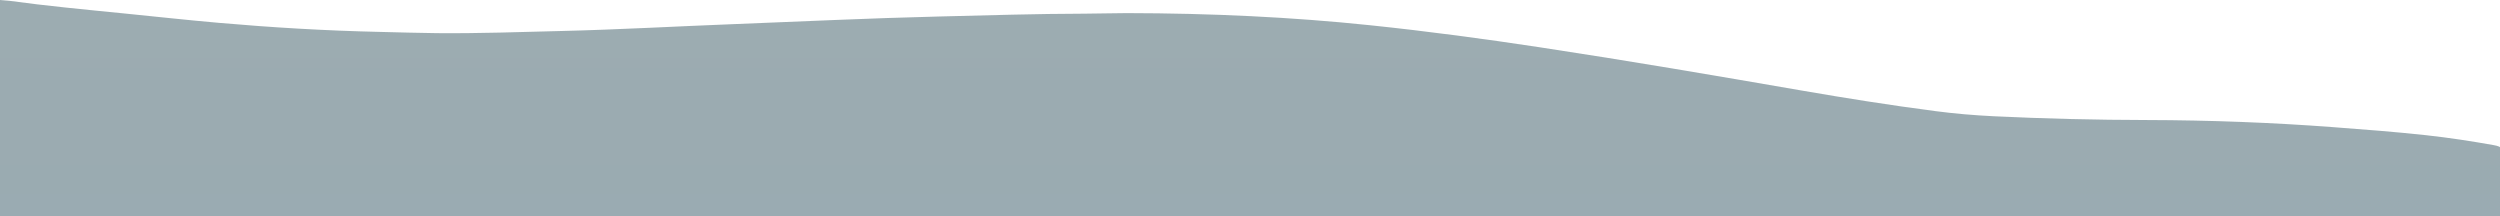 <svg width="1919" height="166" viewBox="0 0 1919 166" fill="none" xmlns="http://www.w3.org/2000/svg">
<path d="M0 0V166H1920C1920 164.56 1914.02 97.551 1920 166L1920 118.107C1920 116.746 1919.92 115.386 1919.83 114.029C1919.83 113.507 1919.31 112.992 1918.3 112.529C1917.29 112.067 1915.82 111.671 1914.02 111.376C1897.66 108.469 1880.67 105.79 1862.08 103.764C1838.94 101.245 1814.83 99.376 1790.64 97.577C1744.46 94.091 1696.4 92.257 1647.99 92.136C1608.65 92.063 1569.42 91.098 1530.84 89.255C1515.12 88.499 1499.97 87.176 1485.91 85.331C1450.1 80.668 1416.28 75.249 1383.28 69.545C1317.02 58.09 1250.58 46.699 1181.51 36.229C1139.77 29.901 1096.82 24.092 1051.48 19.352C991.943 13.126 929.657 10.169 864.837 10.069C854.165 10.069 843.573 10.463 832.914 10.486C795.188 10.569 757.861 11.766 720.402 12.675C667.267 13.955 615.014 16.516 562.36 18.555C518.617 20.241 475.421 22.715 431.224 23.788C399.421 24.559 367.765 25.75 335.629 25.455C320.954 25.321 306.426 24.815 291.832 24.495C249.397 23.561 208.509 21.061 168.541 17.582C143.448 15.399 119.262 12.7 94.623 10.252C65.074 7.32 35.312 4.491 7.431 0.65C5.022 0.391 2.538 0.174 0 0Z" fill="url(#paint0_linear_0_58)" fill-opacity="0.4"/>
<defs>
<linearGradient id="paint0_linear_0_58" x1="960" y1="0" x2="960" y2="238.766" gradientUnits="userSpaceOnUse">
<stop stop-color="#082F3C"/>
<stop offset="1" stop-color="#002B3E"/>
</linearGradient>
</defs>
</svg>

